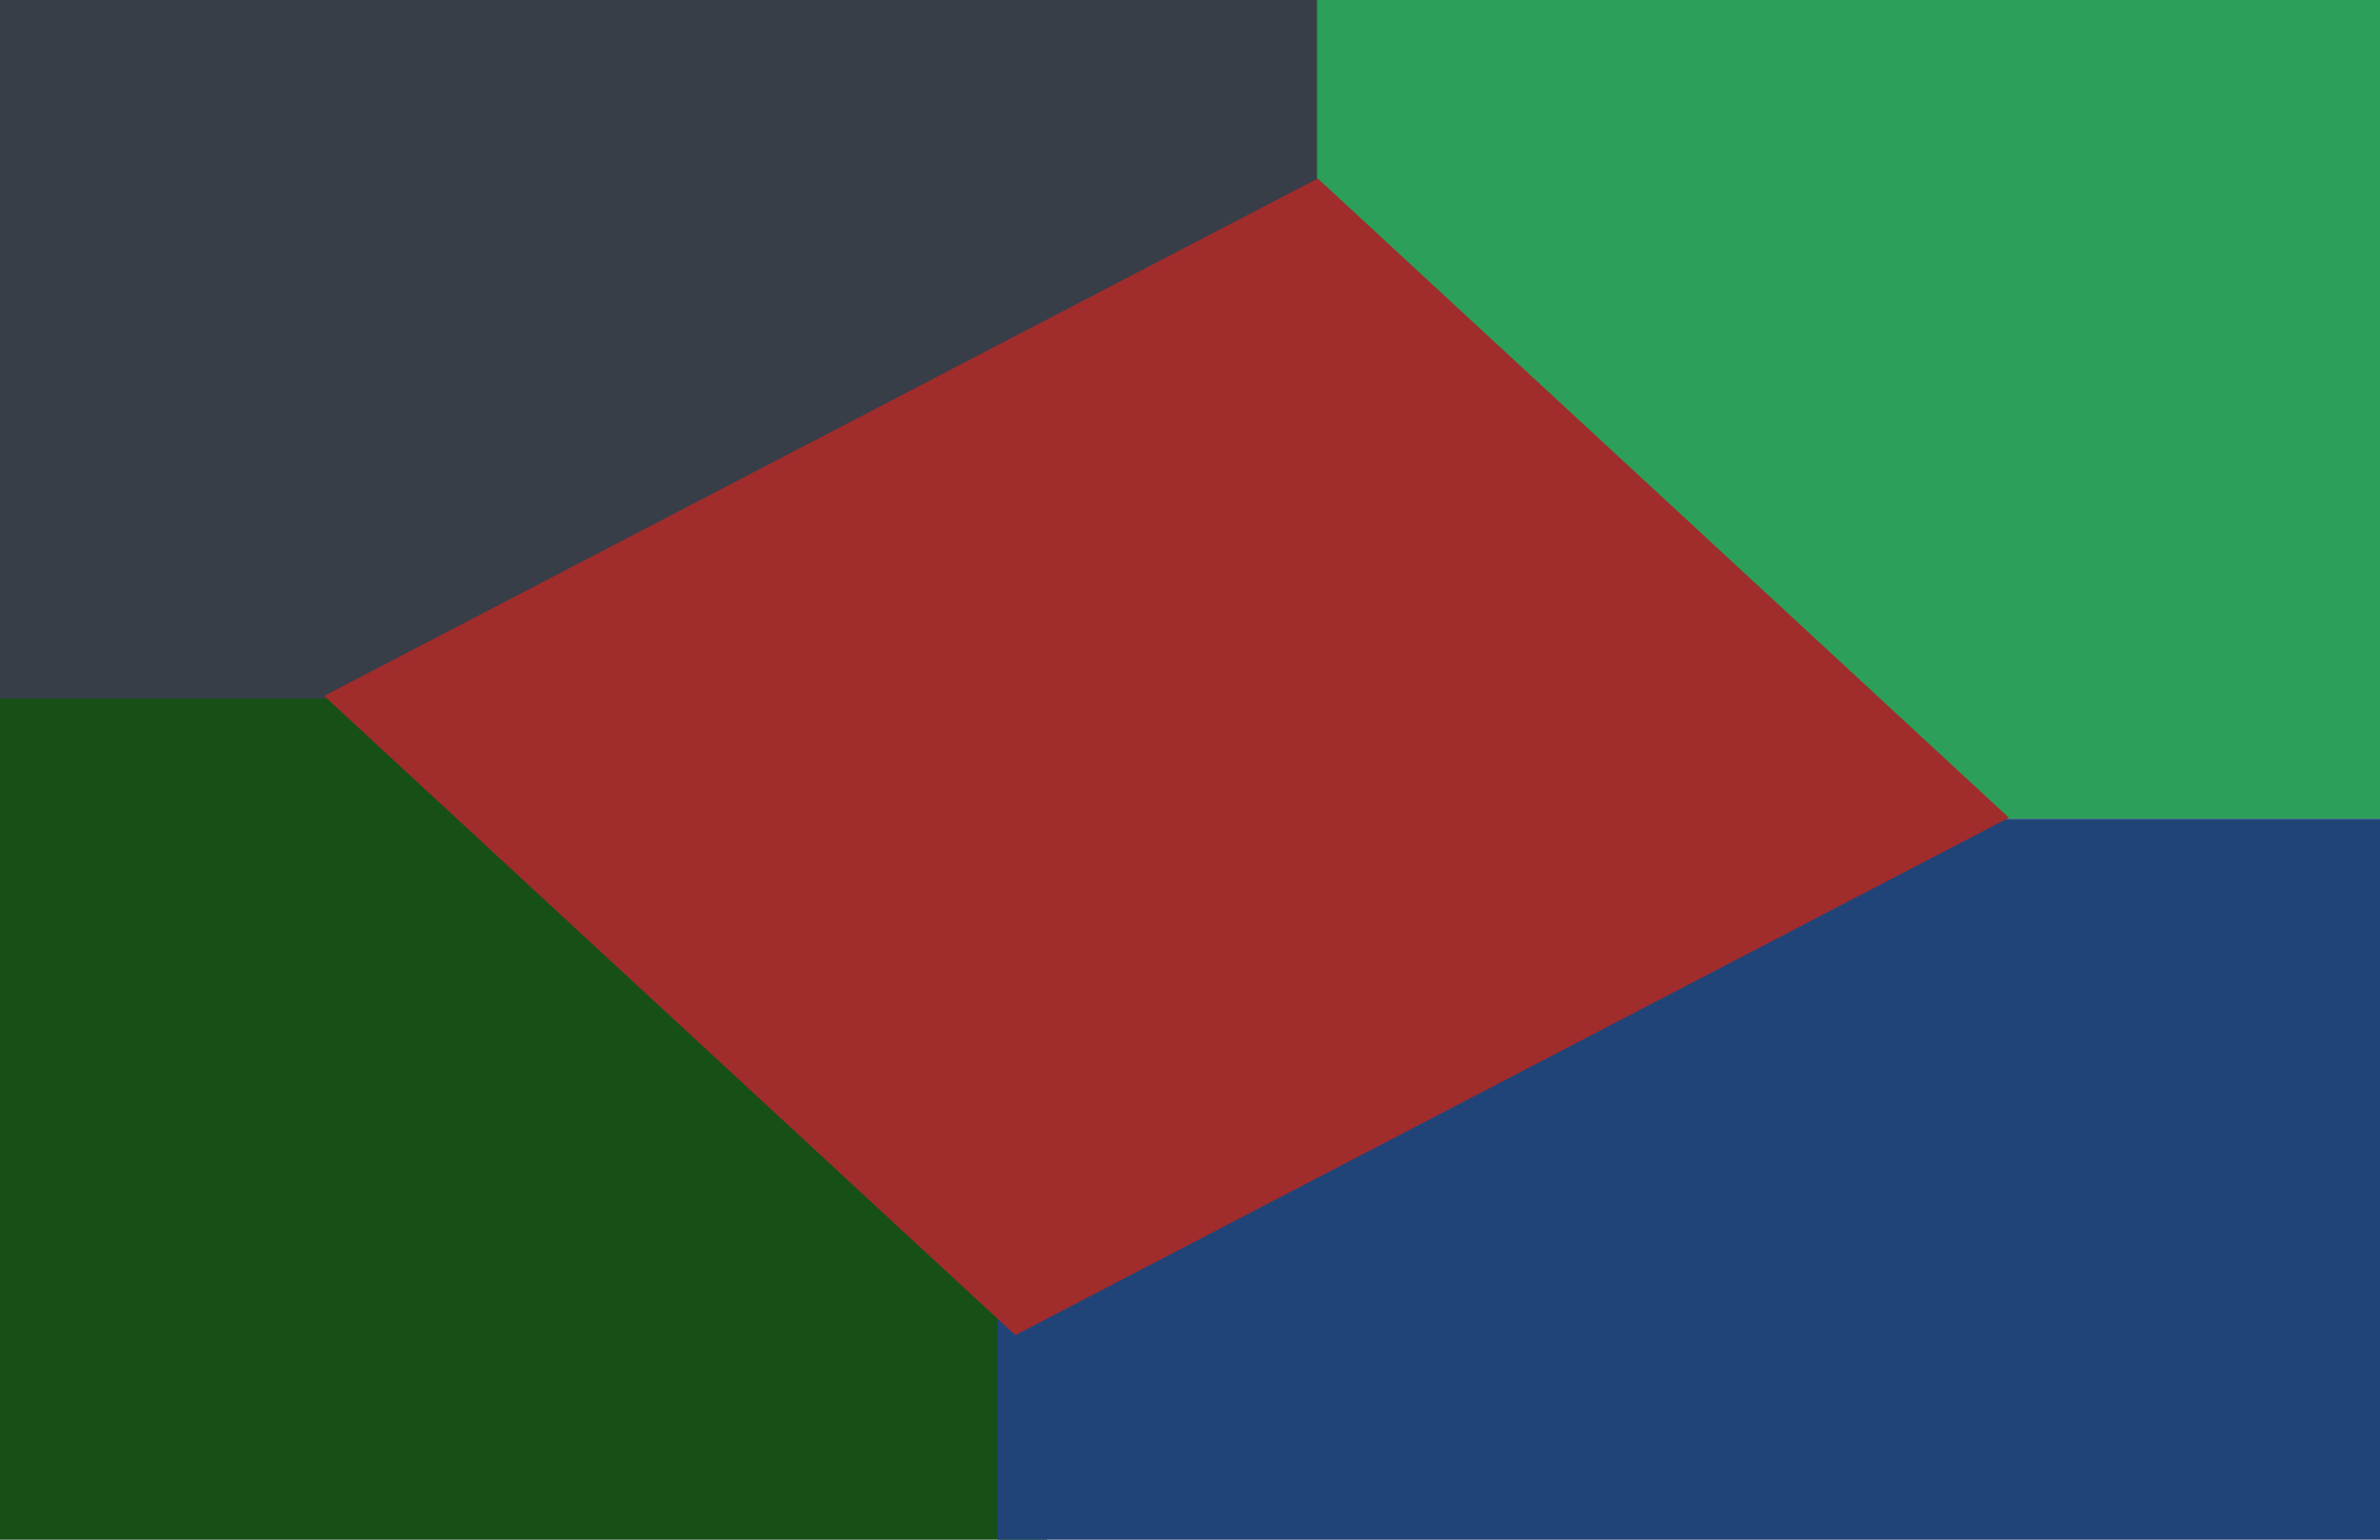 <?xml version="1.0" encoding="UTF-8" standalone="no"?>
<!-- Created with Inkscape (http://www.inkscape.org/) -->

<svg
   xmlns:dc="http://purl.org/dc/elements/1.1/"
   xmlns:cc="http://creativecommons.org/ns#"
   xmlns:rdf="http://www.w3.org/1999/02/22-rdf-syntax-ns#"
   xmlns:svg="http://www.w3.org/2000/svg"
   xmlns="http://www.w3.org/2000/svg"
   xmlns:sodipodi="http://sodipodi.sourceforge.net/DTD/sodipodi-0.dtd"
   xmlns:inkscape="http://www.inkscape.org/namespaces/inkscape"
   width="85mm"
   height="55mm"
   viewBox="0 0 301.181 194.882"
   id="svg2"
   version="1.1"
   inkscape:version="0.91 r13725"
   sodipodi:docname="nao_linear_2.svg">
  <defs
     id="defs4" />
  <sodipodi:namedview
     id="base"
     pagecolor="#ffffff"
     bordercolor="#666666"
     borderopacity="1.0"
     inkscape:pageopacity="0.0"
     inkscape:pageshadow="2"
     inkscape:zoom="3.436539"
     inkscape:cx="172.22689"
     inkscape:cy="125.39214"
     inkscape:document-units="px"
     inkscape:current-layer="layer1"
     showgrid="false"
     units="mm"
     inkscape:window-width="1362"
     inkscape:window-height="729"
     inkscape:window-x="0"
     inkscape:window-y="18"
     inkscape:window-maximized="0" />
  <g
     inkscape:label="Camada 1"
     inkscape:groupmode="layer"
     id="layer1"
     transform="translate(0,-857.48)">
    <rect
       style="opacity:1;fill:#373e48;fill-opacity:1;fill-rule:nonzero"
       id="rect4136"
       width="179.985"
       height="124.989"
       x="0"
       y="856.129" />
    <rect
       style="opacity:1;fill:#165016;fill-opacity:1;fill-rule:nonzero"
       id="rect4144"
       width="227.48"
       height="138.96"
       x="-94.992"
       y="945.899" />
    <rect
       style="opacity:1;fill:#2ca05a;fill-opacity:1;fill-rule:nonzero"
       id="rect4142"
       width="215.804"
       height="134.988"
       x="166.663"
       y="826.132" />
    <rect
       style="opacity:1;fill:#214478;fill-opacity:1;fill-rule:nonzero"
       id="rect4138"
       width="183.734"
       height="134.988"
       x="126.239"
       y="961.12" />
    <rect
       style="opacity:1;fill:#a02c2c;fill-opacity:1;fill-rule:nonzero"
       id="rect4140"
       width="141.764"
       height="119.16"
       x="-707.681"
       y="911.072"
       ry="0"
       transform="matrix(0.887,-0.462,0.734,0.679,0,0)" />
  </g>
</svg>
